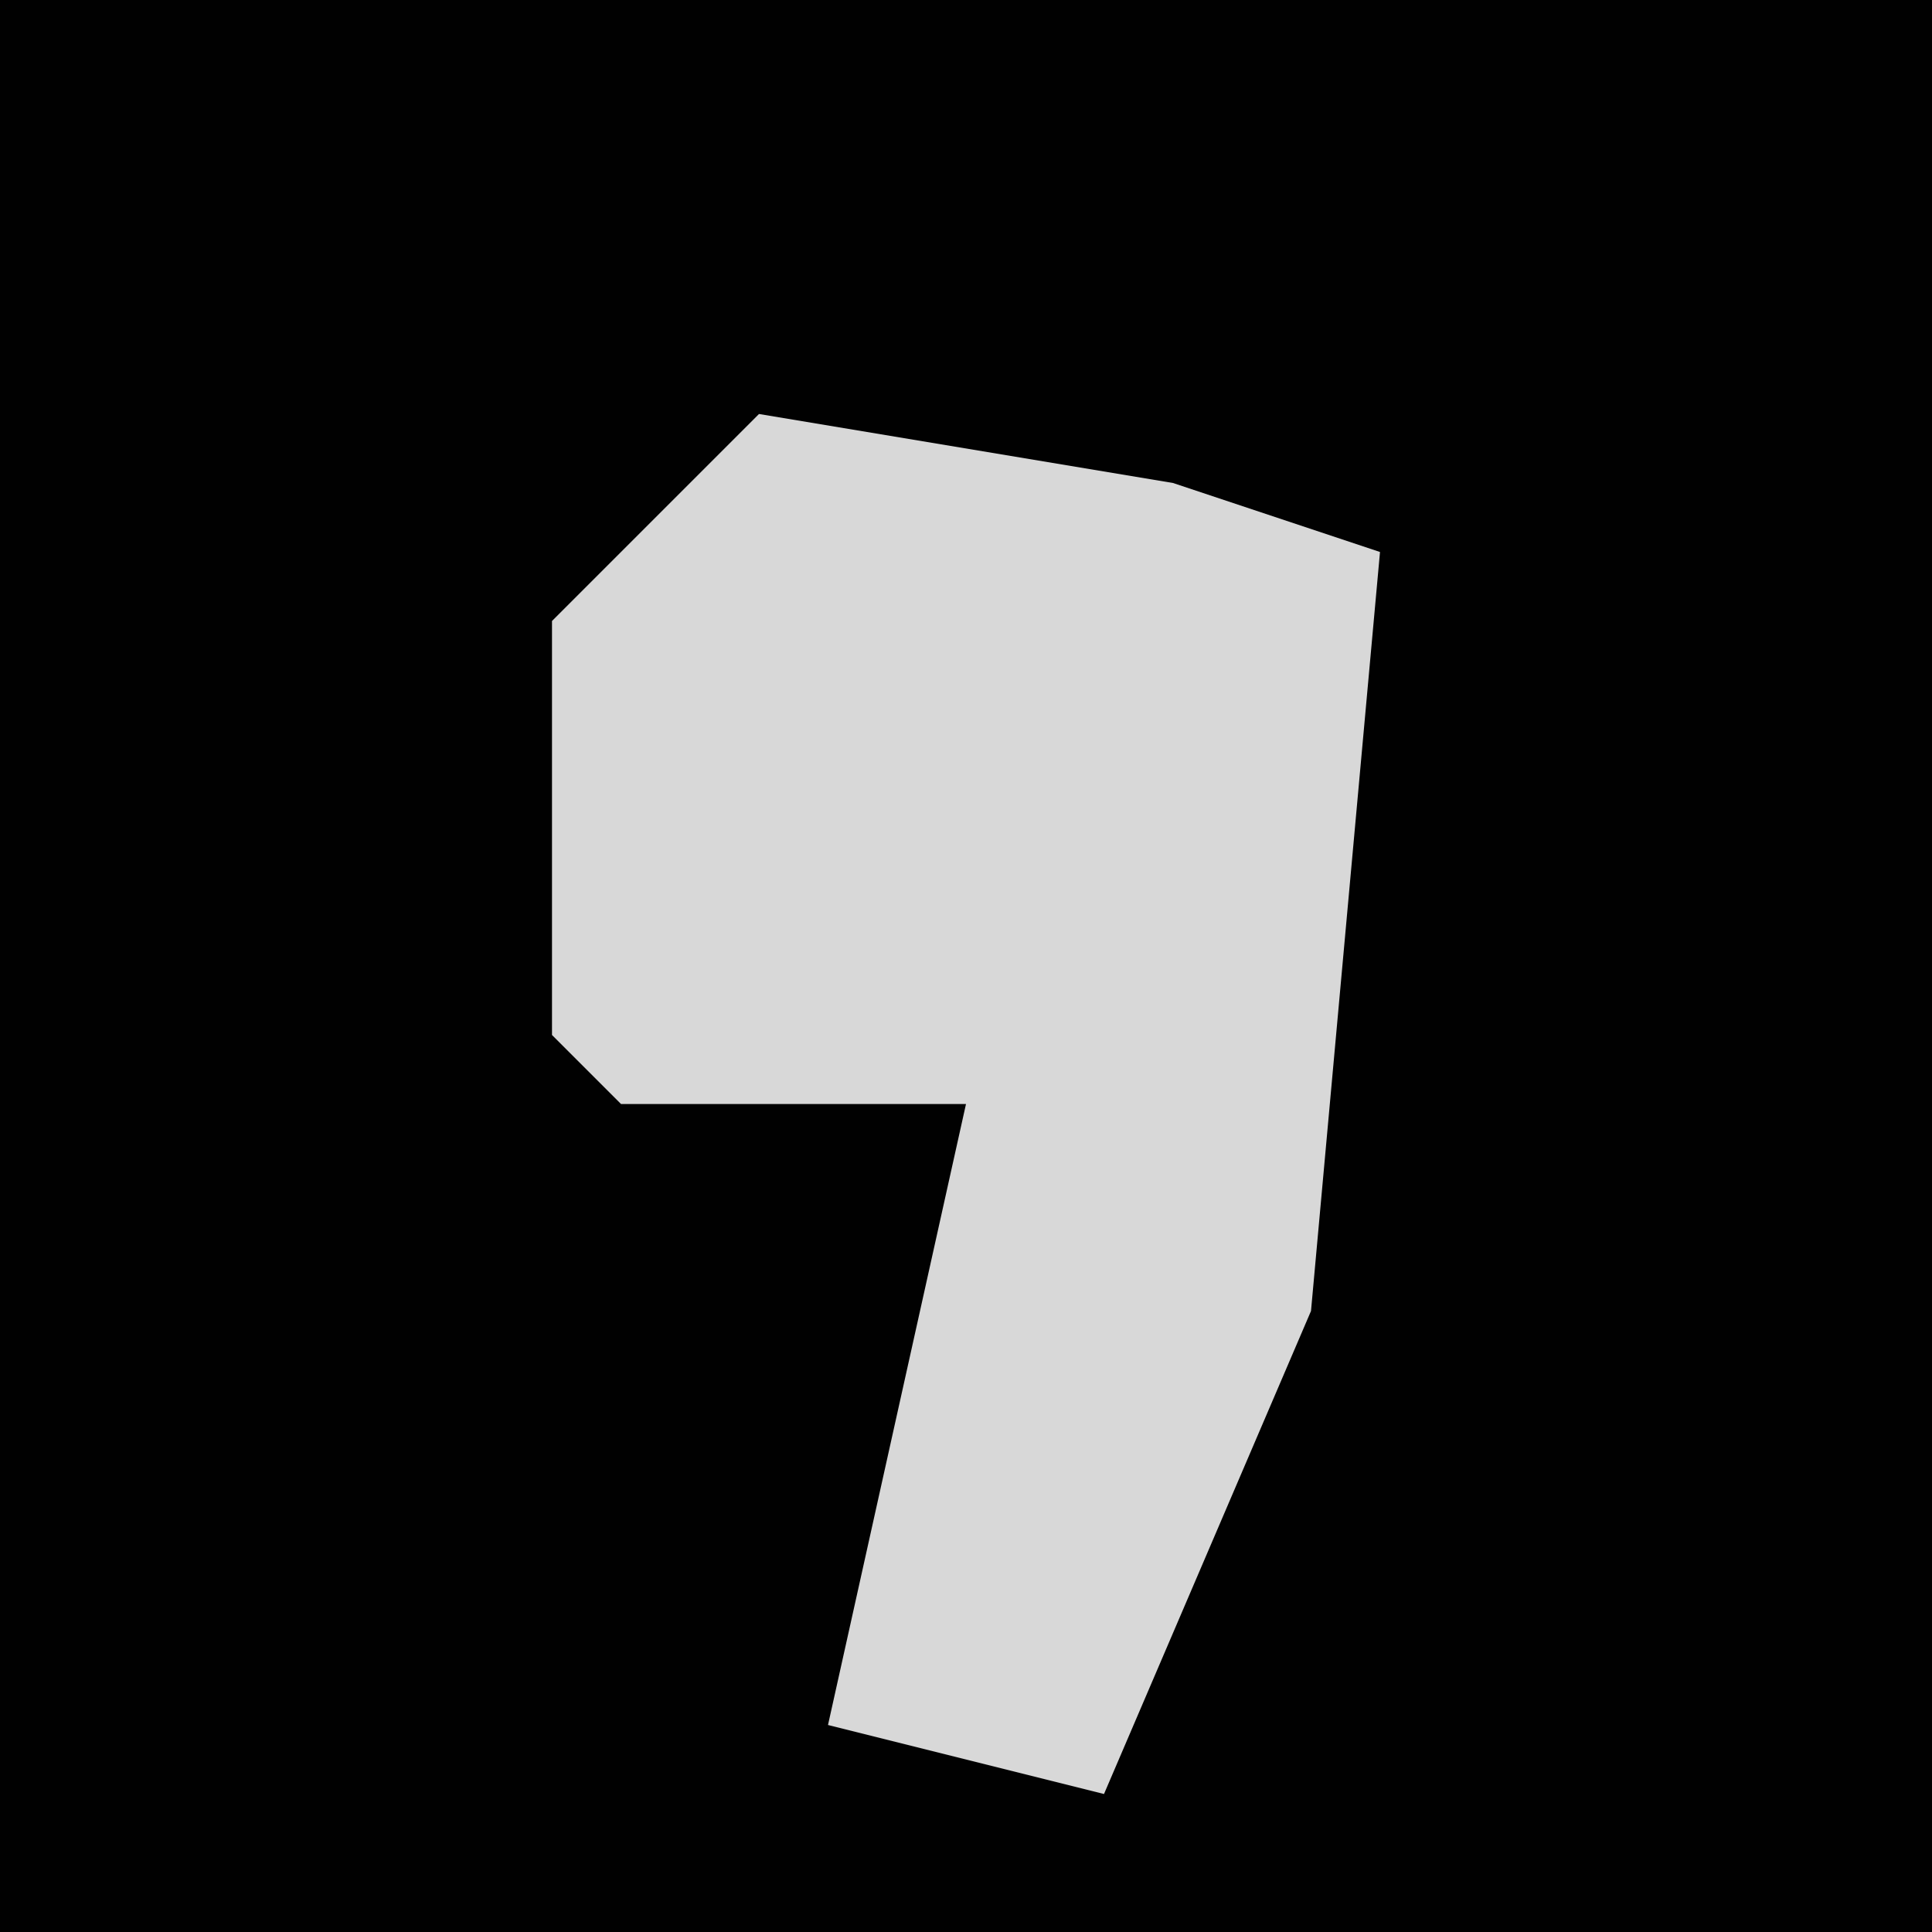 <?xml version="1.0" encoding="UTF-8"?>
<svg version="1.1" xmlns="http://www.w3.org/2000/svg" width="28" height="28">
<path d="M0,0 L28,0 L28,28 L0,28 Z " fill="#010101" transform="translate(0,0)"/>
<path d="M0,0 L6,1 L9,2 L8,13 L5,20 L1,19 L3,10 L-2,10 L-3,9 L-3,3 Z " fill="#D8D8D8" transform="translate(11,6)"/>
</svg>

